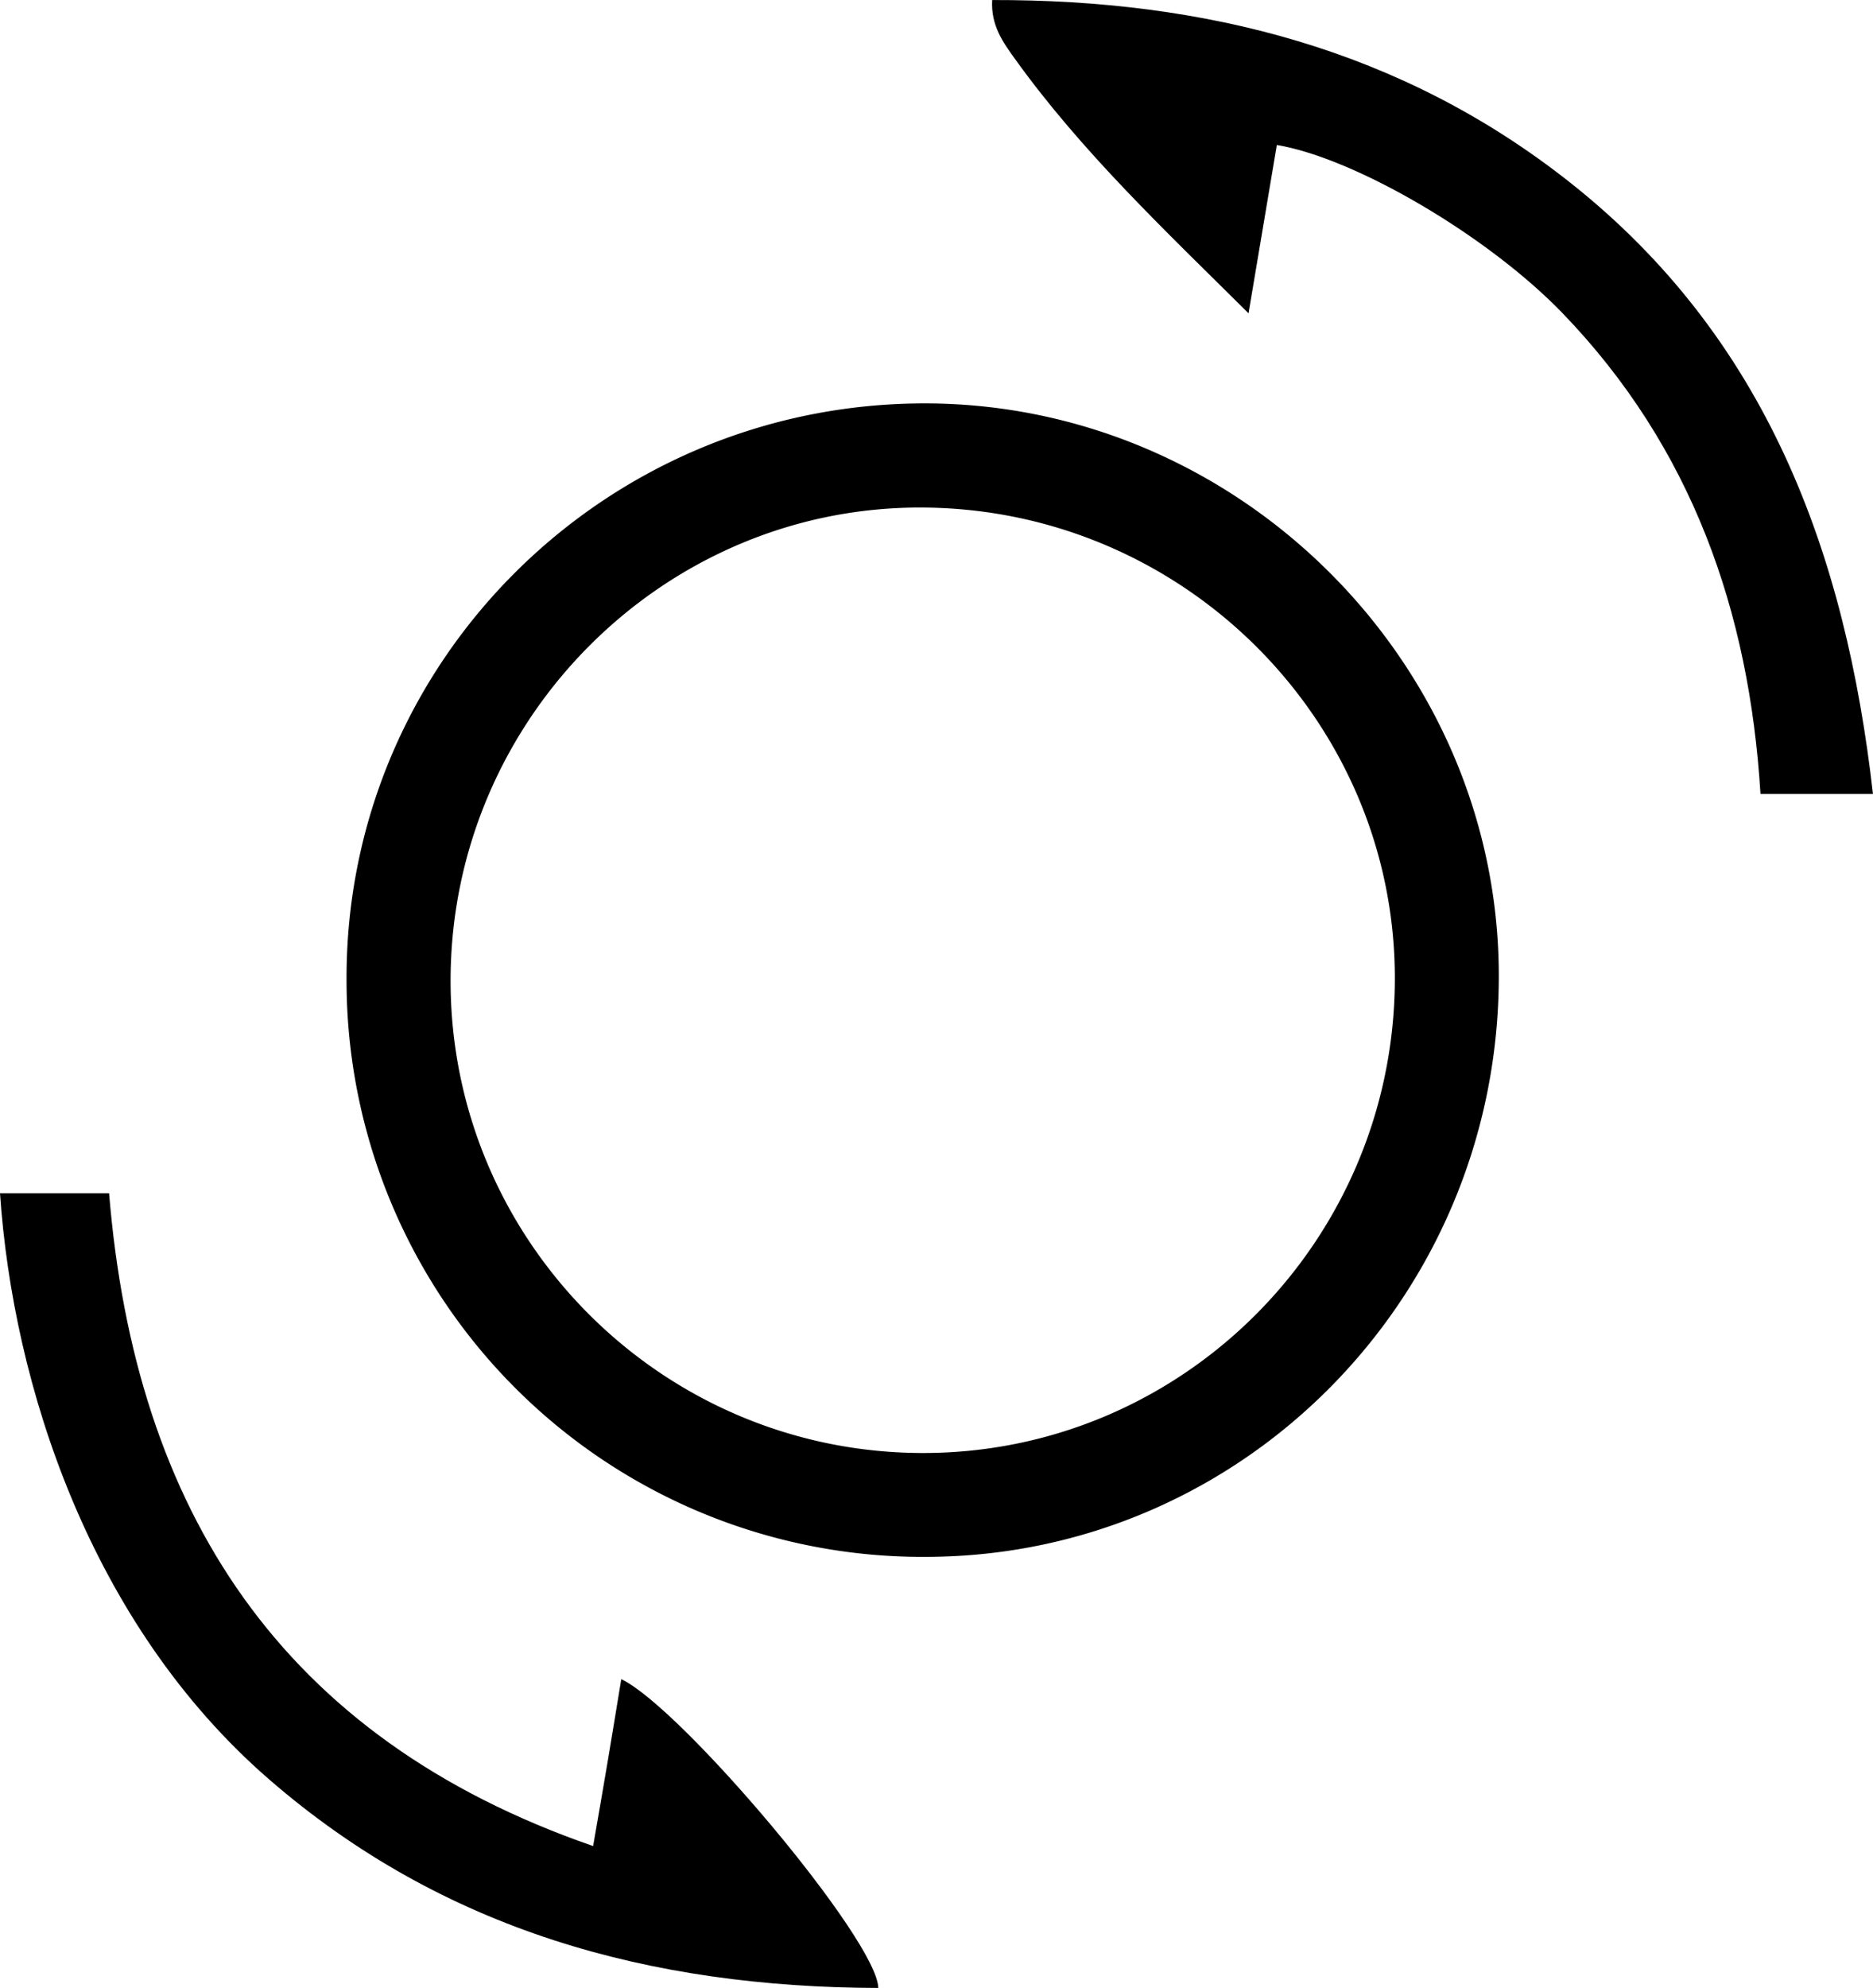 <?xml version="1.0" ?>
<svg xmlns="http://www.w3.org/2000/svg" id="Layer_1" data-name="Layer 1" viewBox="0 0 468.59 497.07">
	<title>1024orders</title>
	<path class="cls-1" d="M302.3,240.35c78.59-.41,144.1,64.32,144.38,142.64.29,80.13-63.57,145.34-142.74,145.77A144.14,144.14,0,0,1,158.41,384.37C158.17,305.25,222.6,240.76,302.3,240.35Zm-117.86,144c-.2,64.95,52.43,118,117.45,118.44,65.2.42,118.49-52.61,118.78-118.2.29-64.59-52.61-117.67-117.8-118.2C238.1,265.82,184.64,319.07,184.44,384.31Z" transform="translate(-71.71 -139.48)"/>
	<path class="cls-1" d="M291.44,636.55c-57-.17-108.84-14.33-152.48-52.22-44.76-38.85-64-98.59-67.25-146.5H99c6.51,79.24,42.88,136.18,121.1,163.24,1.29-7.49,2.49-14.28,3.63-21.07s2.27-13.75,3.41-20.66C242.15,566.43,291.25,624.58,291.44,636.55Z" transform="translate(-71.71 -139.48)"/>
	<path class="cls-1" d="M384.07,217.82c-21-20.84-41.75-40.39-58.45-63.63-2.94-4.09-6.05-8.32-5.69-14.7,53.29-.13,102.4,12.28,144.61,45.65,49.07,38.78,68.89,92.45,75.75,152.86H512.15c-2.8-45.74-17.2-86.63-49.39-120.08-18.72-19.45-52-38.91-71.61-42.19C388.86,189.38,386.55,203,384.07,217.82Z" transform="translate(-71.71 -139.48)"/>
</svg>
